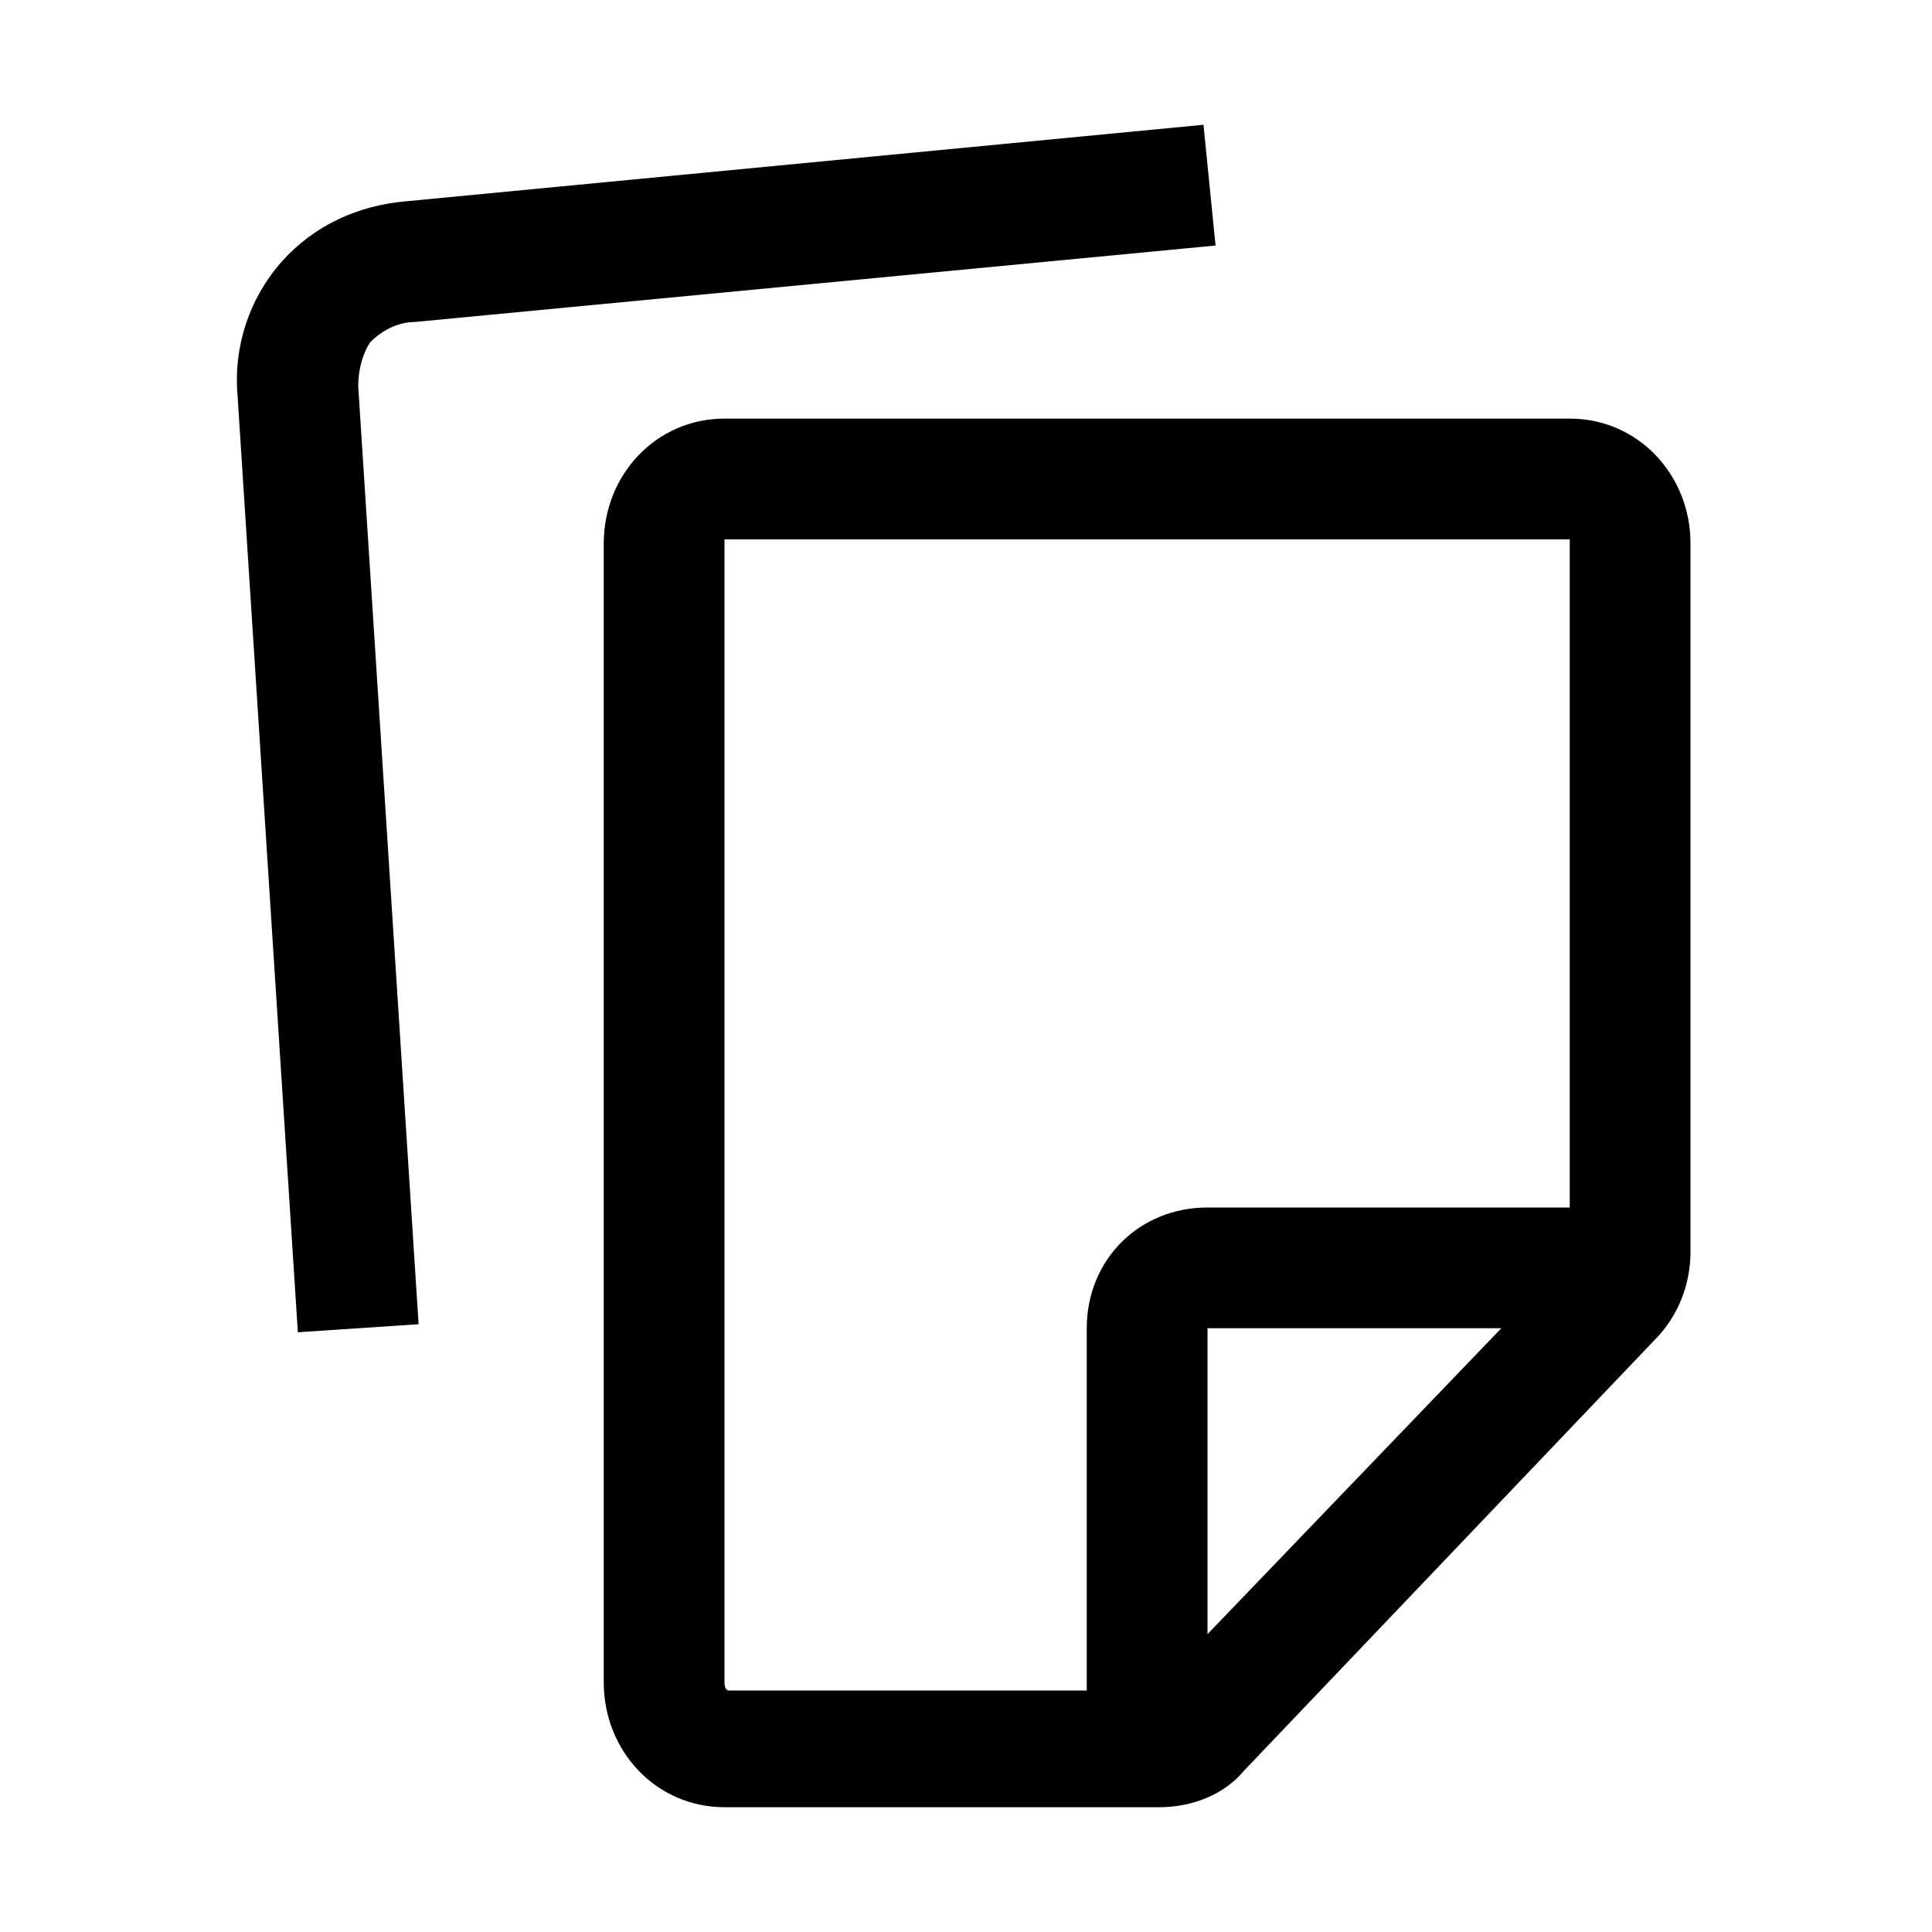<?xml version="1.0" encoding="utf-8" ?>
<!-- Generator: Adobe Illustrator 27.8.1, SVG Export Plug-In . SVG Version: 6.00 Build 0)  -->
<svg
  version="1.1"
  id="Layer_1"
  xmlns="http://www.w3.org/2000/svg"
  xmlns:xlink="http://www.w3.org/1999/xlink"
  x="0px"
  y="0px"
  viewBox="0 0 48 48"
  enable-background="new 0 0 48 48"
  xml:space="preserve"
>
<path
    fill-rule="evenodd"
    clip-rule="evenodd"
    d="M39,10.4H18c-1.7,0-3,1.4-3,3.1v28.3c0,1.7,1.3,3.1,3,3.1h10.8
	c0.8,0,1.6-0.3,2.1-0.9l10.2-10.7c0.6-0.6,0.9-1.4,0.9-2.2V13.5C42,11.8,40.7,10.4,39,10.4z M30,40.6V33h7.3L30,40.6z M18.1,42
	c0,0-0.1,0-0.1-0.2V13.5c0-0.1,0-0.1,0-0.1H39c0,0,0,0.1,0,0.1V30h-9c-1.7,0-3,1.3-3,3v9"
  />
<g>
	<path
      fill-rule="evenodd"
      clip-rule="evenodd"
      d="M7.4,33.1L5.9,9.8C5.8,8.6,6.2,7.4,7,6.5C7.8,5.6,8.9,5.1,10.1,5
		l19.8-1.9l0.3,3L10.3,8C9.9,8,9.5,8.2,9.2,8.5C9,8.8,8.9,9.2,8.9,9.6l1.5,23.3L7.4,33.1z"
    />
</g>
</svg>
